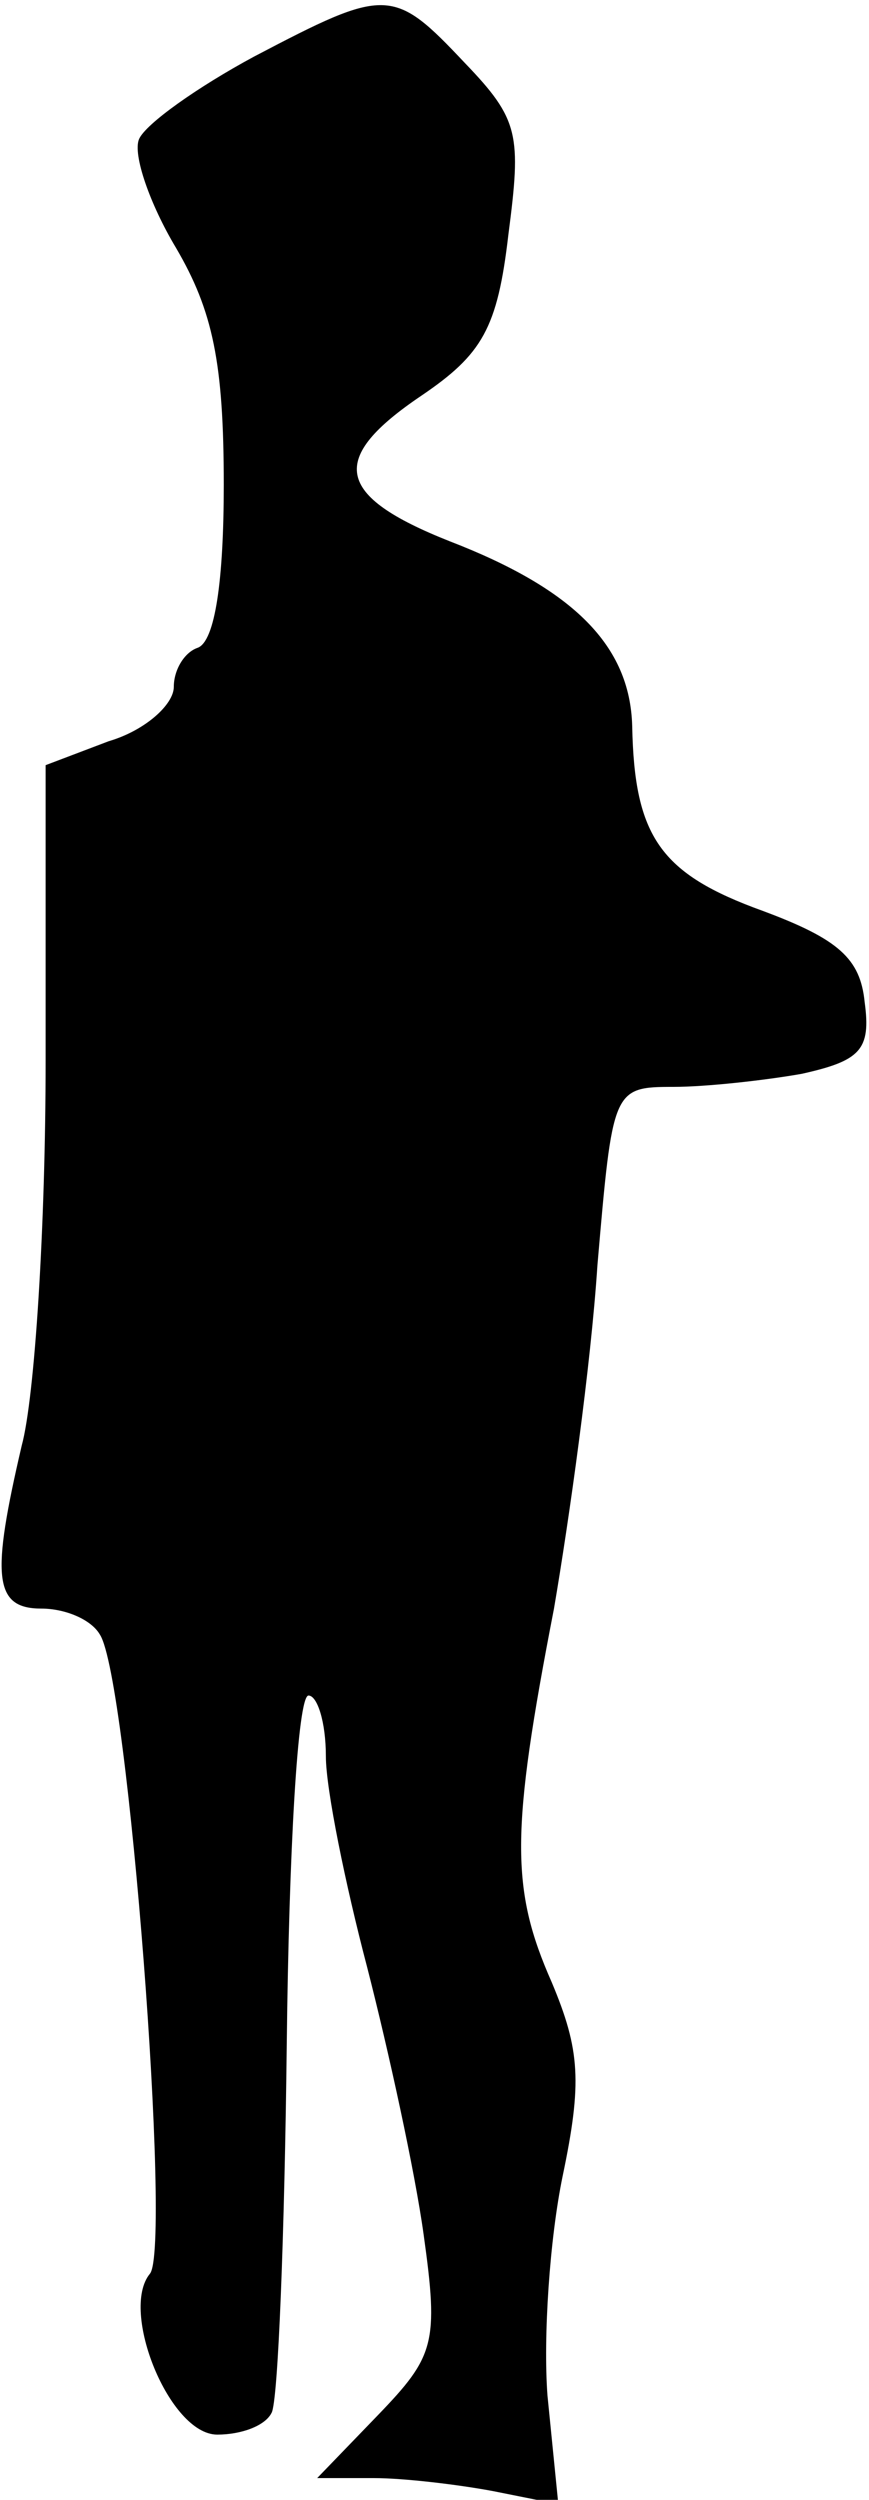 <?xml version="1.0" standalone="no"?>
<!DOCTYPE svg PUBLIC "-//W3C//DTD SVG 20010904//EN"
 "http://www.w3.org/TR/2001/REC-SVG-20010904/DTD/svg10.dtd">
<svg version="1.0" xmlns="http://www.w3.org/2000/svg"
 width="40pt" height="115pt" viewBox="0 0 40 115"
 preserveAspectRatio="xMidYMid meet">
<g transform="translate(0,115) scale(0.1,-0.1)"
fill="#000000" stroke="none">
<path fill="#000000" stroke="none" d="M117 1124 c-26 -14 -50 -31 -53 -38 -3
-7 5 -30 17 -50 17 -29 22 -53 22 -109 0 -44 -4 -72 -12 -75 -6 -2 -11 -10
-11 -18 0 -8 -13 -20 -30 -25 l-29 -11 0 -136 c0 -76 -5 -155 -11 -177 -14
-60 -13 -75 9 -75 11 0 23 -5 27 -12 13 -20 33 -282 23 -294 -14 -17 9 -74 31
-74 11 0 22 4 25 10 3 5 6 82 7 170 1 88 5 160 10 160 4 0 8 -12 8 -28 0 -15
9 -59 19 -97 10 -39 22 -94 26 -123 7 -50 5 -56 -21 -83 l-28 -29 26 0 c14 0
39 -3 55 -6 l30 -6 -5 50 c-2 27 1 72 7 101 9 43 8 58 -5 89 -19 43 -19 69 1
172 7 41 17 112 20 158 7 81 7 82 35 82 15 0 42 3 59 6 27 6 32 11 29 33 -2
20 -12 29 -47 42 -47 17 -59 34 -60 85 -1 37 -27 63 -84 85 -53 21 -56 38 -13
67 28 19 35 31 40 74 6 46 5 53 -20 79 -33 35 -36 35 -97 3z"/>
</g>
</svg>
